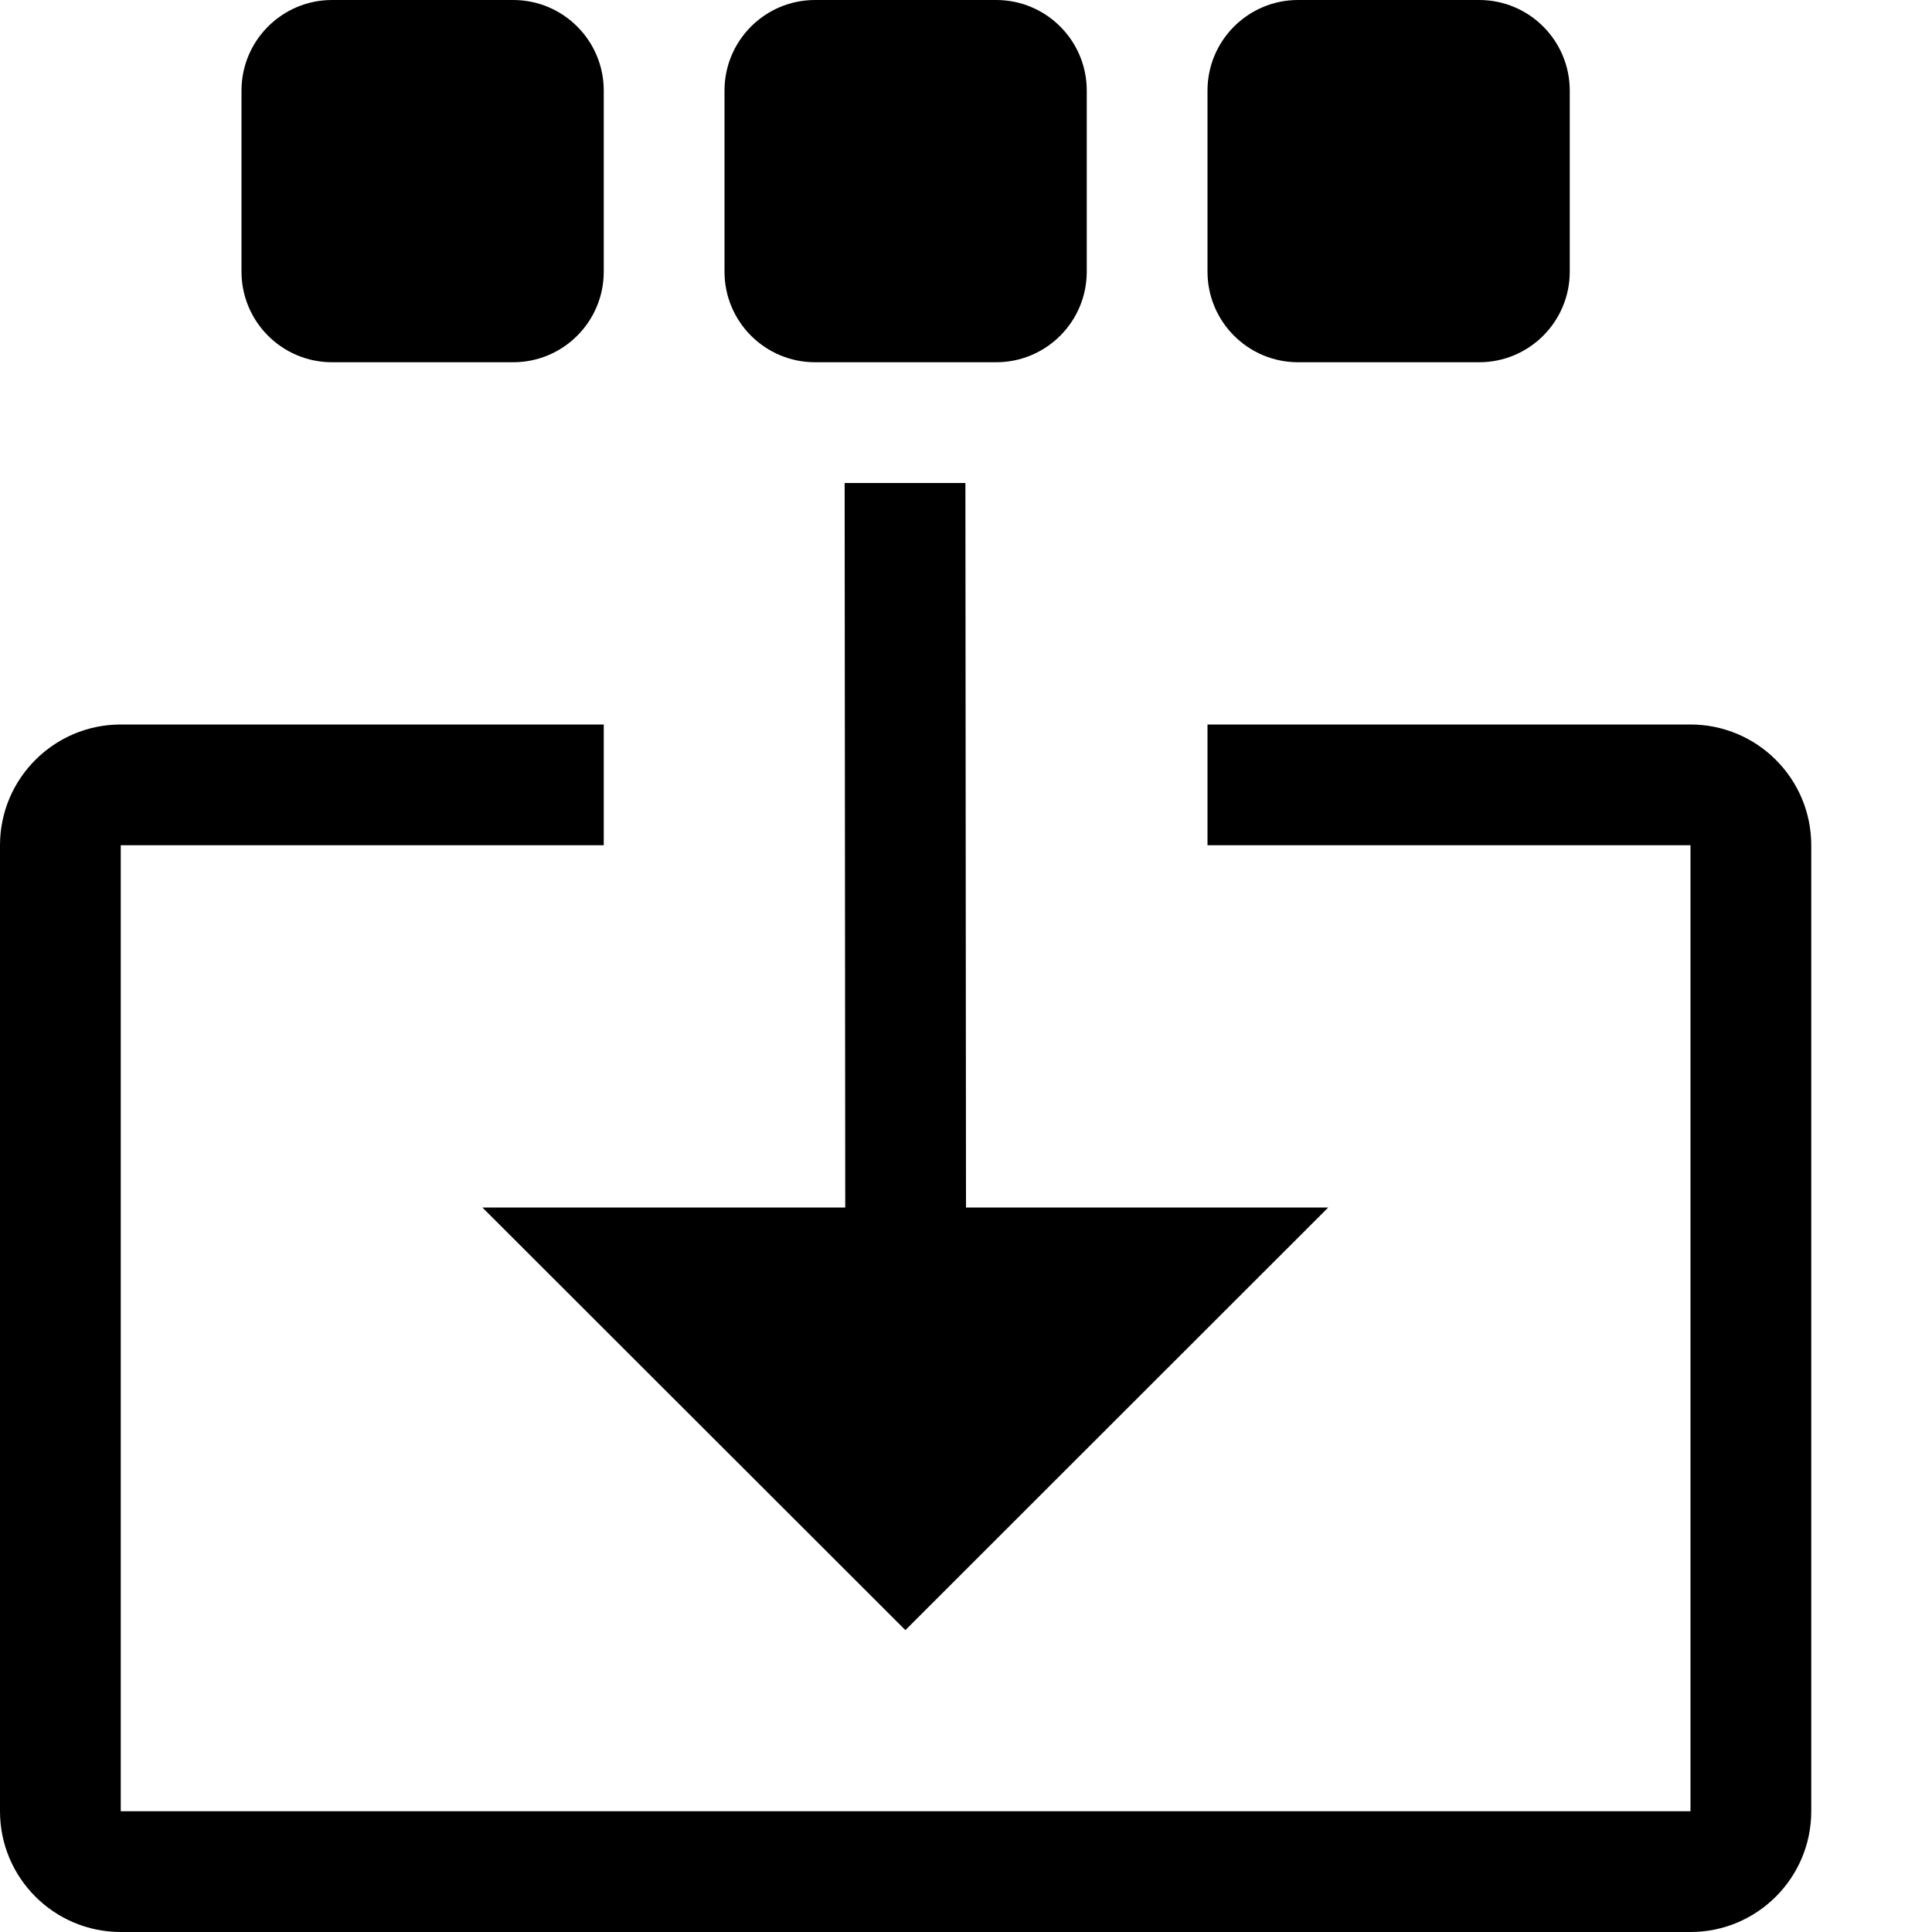 <?xml version="1.0" encoding="UTF-8" standalone="no"?>
<!DOCTYPE svg PUBLIC "-//W3C//DTD SVG 1.1//EN" "http://www.w3.org/Graphics/SVG/1.1/DTD/svg11.dtd">
<svg width="16px" height="16px" version="1.1" xmlns="http://www.w3.org/2000/svg" xmlns:xlink="http://www.w3.org/1999/xlink" xml:space="preserve" xmlns:serif="http://www.serif.com/" style="fill-rule:evenodd;clip-rule:evenodd;stroke-linejoin:round;stroke-miterlimit:2;">
    <g transform="matrix(1,0,0,1,-90,-10)">
        <g id="sub_collapse">
            <g id="bg" transform="matrix(0.11,0,0,0.121,73.78,-8.909)">
                <rect x="147" y="156" width="145" height="132" style="fill:rgb(135,135,135);fill-opacity:0;"/>
            </g>
            <g transform="matrix(1,0,0,1,88,-3)">
                <path d="M7,13.75C7,13.336 6.664,13 6.25,13L4.75,13C4.336,13 4,13.336 4,13.75L4,15.25C4,15.664 4.336,16 4.75,16L6.25,16C6.664,16 7,15.664 7,15.25L7,13.75Z"/>
            </g>
            <g transform="matrix(1,0,0,1,92,-3)">
                <path d="M7,13.75C7,13.336 6.664,13 6.25,13L4.75,13C4.336,13 4,13.336 4,13.75L4,15.25C4,15.664 4.336,16 4.75,16L6.25,16C6.664,16 7,15.664 7,15.25L7,13.75Z"/>
            </g>
            <g transform="matrix(1,0,0,1,96,-3)">
                <path d="M7,13.75C7,13.336 6.664,13 6.25,13L4.75,13C4.336,13 4,13.336 4,13.75L4,15.25C4,15.664 4.336,16 4.75,16L6.25,16C6.664,16 7,15.664 7,15.25L7,13.75Z"/>
            </g>
            <g transform="matrix(1.11022e-16,1,1,-1.11022e-16,88,3.519)">
                <path d="M10.481,9.995L10.481,8.995L16.481,9L16.481,5.995L19.981,9.498L16.481,13L16.481,10L10.481,9.995Z"/>
            </g>
            <g transform="matrix(1,0,0,1,88,8)">
                <path d="M12,8L16,8C16.552,8 17,8.448 17,9L17,17C17,17.552 16.552,18 16,18L3,18C2.448,18 2,17.552 2,17L2,9C2,8.448 2.448,8 3,8L7,8L7,9L3,9L3,17L16,17L16,9L12,9L12,8Z"/>
            </g>
        </g>
    </g>
</svg>

